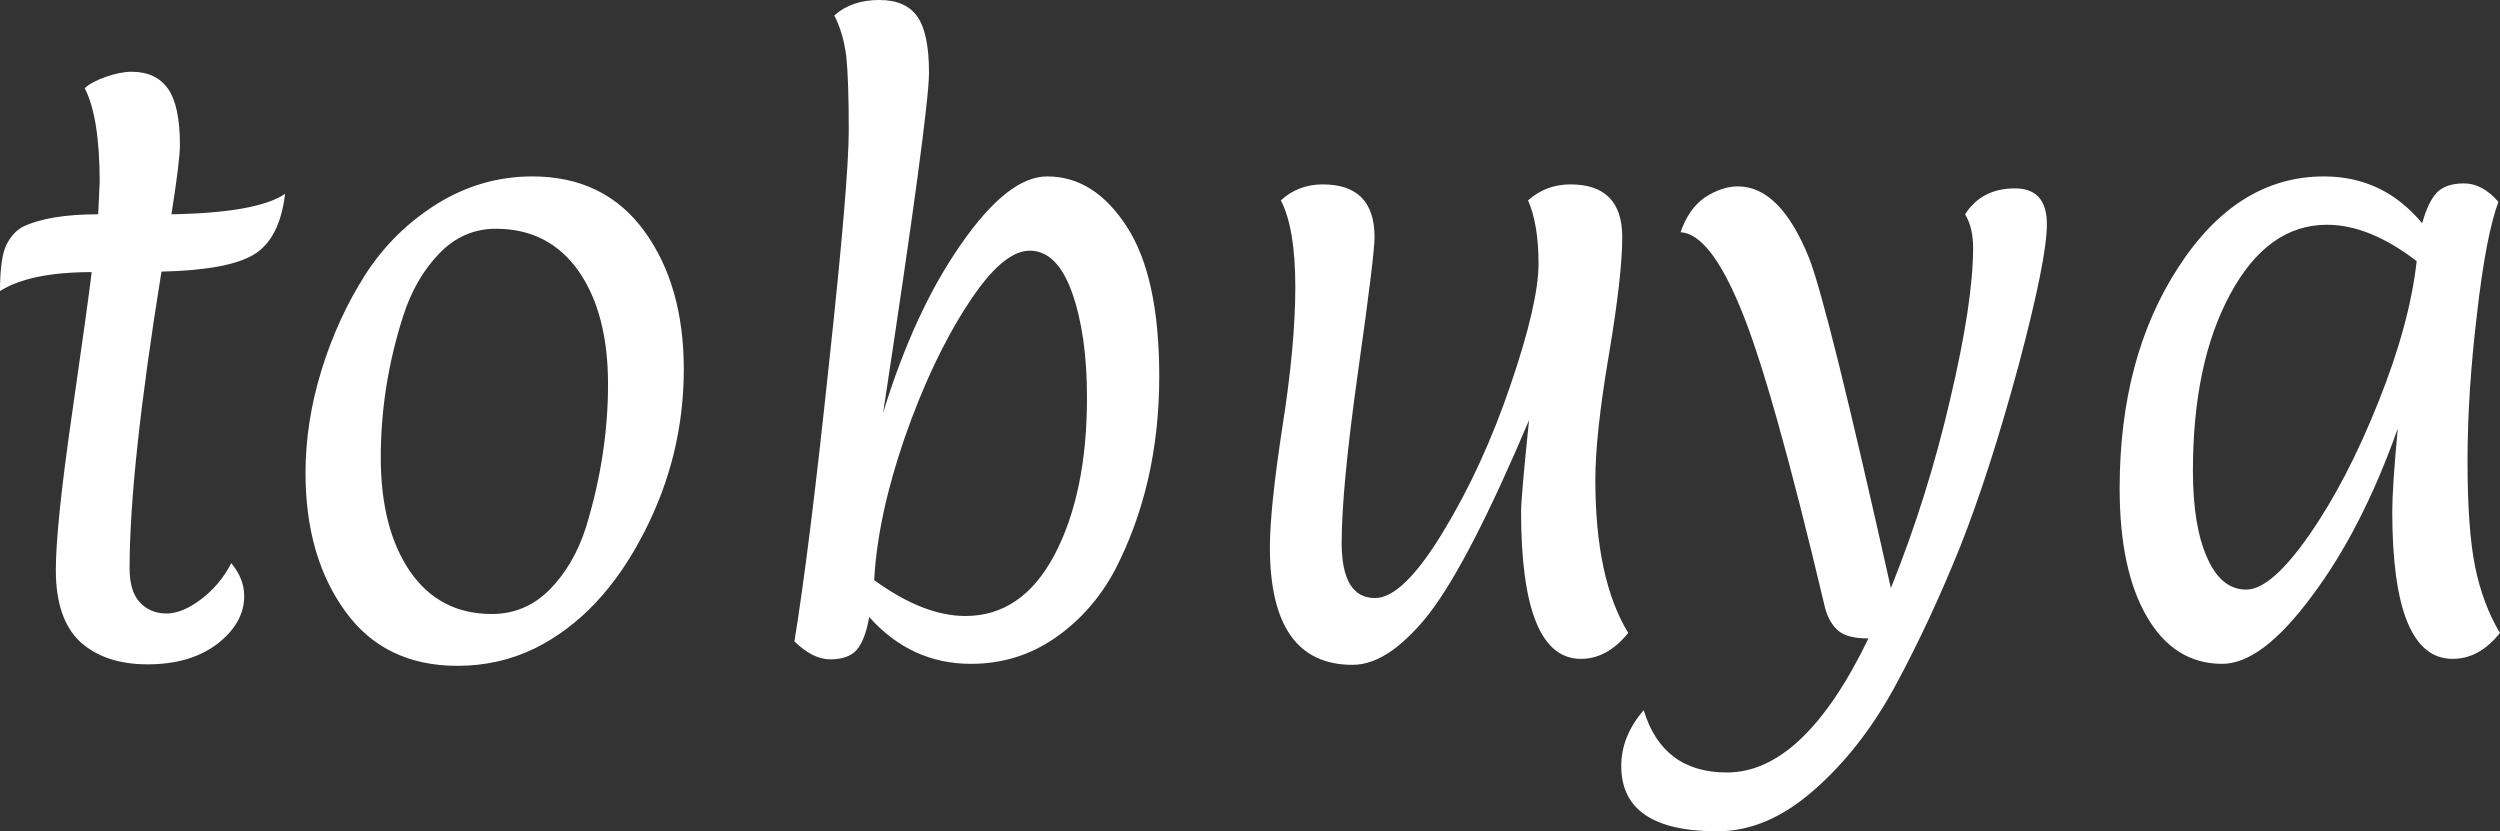 <svg data-v-423bf9ae="" xmlns="http://www.w3.org/2000/svg" viewBox="0 0 180.432 60" class="font"><rect x="0" y="0" width="180.432" height="60" fill="#333333" stroke="none"/><!----><defs data-v-423bf9ae=""><linearGradient data-v-423bf9ae="" gradientTransform="rotate(25)" id="c959fabc-1400-4a52-a7c0-f80026ab237a" x1="0%" y1="0%" x2="100%" y2="0%"><stop data-v-423bf9ae="" offset="0%" style="stop-color: rgb(32, 72, 79); stop-opacity: 1;"></stop><stop data-v-423bf9ae="" offset="100%" style="stop-color: rgb(78, 155, 171); stop-opacity: 1;"></stop></linearGradient></defs><!----><g data-v-423bf9ae="" id="8660ff76-6f84-466a-a987-21a6070908b8" fill="#ffffff" transform="matrix(3.597,0,0,3.597,-1.978,-10.468)"><path d="M2.52 7.21L2.52 7.21L2.55 6.57L2.55 6.57Q2.55 5.26 2.25 4.68L2.25 4.68L2.25 4.68Q2.39 4.55 2.68 4.45L2.68 4.45L2.68 4.45Q2.97 4.35 3.19 4.35L3.19 4.35L3.19 4.35Q3.68 4.35 3.92 4.69L3.92 4.69L3.92 4.69Q4.16 5.03 4.16 5.82L4.16 5.82L4.16 5.82Q4.16 6.13 3.99 7.21L3.99 7.21L3.99 7.21Q5.71 7.18 6.27 6.80L6.27 6.80L6.27 6.80Q6.16 7.71 5.64 8.02L5.64 8.02L5.64 8.02Q5.12 8.33 3.79 8.36L3.79 8.36L3.79 8.36Q3.15 12.32 3.15 14.31L3.15 14.31L3.15 14.31Q3.15 14.77 3.35 14.99L3.35 14.99L3.35 14.99Q3.56 15.22 3.89 15.22L3.89 15.22L3.89 15.22Q4.21 15.22 4.59 14.93L4.59 14.93L4.59 14.93Q4.97 14.64 5.19 14.21L5.19 14.21L5.19 14.21Q5.45 14.52 5.45 14.87L5.45 14.87L5.45 14.87Q5.45 15.41 4.91 15.83L4.91 15.83L4.91 15.83Q4.37 16.24 3.51 16.24L3.51 16.24L3.51 16.24Q2.66 16.24 2.16 15.79L2.16 15.79L2.16 15.79Q1.67 15.33 1.67 14.35L1.67 14.35L1.67 14.35Q1.67 13.47 1.99 11.25L1.99 11.25L1.99 11.25Q2.31 9.03 2.39 8.37L2.39 8.37L2.39 8.37Q1.15 8.37 0.55 8.75L0.55 8.75L0.55 8.75Q0.55 8.11 0.67 7.84L0.67 7.84L0.67 7.84Q0.80 7.57 1.01 7.46L1.01 7.46L1.01 7.46Q1.53 7.21 2.52 7.21ZM10.50 7.50L10.50 7.50L10.50 7.50Q9.84 7.50 9.36 8.00L9.36 8.00L9.36 8.00Q8.88 8.50 8.64 9.25L8.64 9.25L8.64 9.25Q8.19 10.65 8.19 12.09L8.19 12.09L8.19 12.09Q8.19 13.52 8.78 14.38L8.78 14.38L8.78 14.38Q9.37 15.23 10.42 15.23L10.42 15.23L10.42 15.23Q11.09 15.23 11.58 14.74L11.58 14.74L11.58 14.74Q12.07 14.24 12.31 13.48L12.31 13.48L12.31 13.48Q12.75 12.04 12.75 10.62L12.75 10.62L12.75 10.62Q12.75 9.20 12.16 8.35L12.16 8.35L12.16 8.35Q11.56 7.50 10.50 7.50ZM9.73 16.27L9.73 16.27L9.73 16.27Q8.27 16.27 7.48 15.18L7.48 15.18L7.48 15.18Q6.68 14.08 6.68 12.40L6.68 12.40L6.68 12.40Q6.68 11.38 7 10.34L7 10.34L7 10.34Q7.32 9.30 7.88 8.42L7.88 8.42L7.88 8.42Q8.44 7.55 9.32 7.00L9.32 7.00L9.32 7.00Q10.21 6.45 11.23 6.45L11.23 6.45L11.23 6.45Q12.68 6.45 13.48 7.55L13.48 7.55L13.48 7.55Q14.27 8.64 14.27 10.32L14.27 10.32L14.27 10.32Q14.27 12.04 13.48 13.58L13.48 13.58L13.48 13.58Q12.63 15.25 11.28 15.92L11.28 15.92L11.28 15.92Q10.56 16.27 9.73 16.27ZM19.92 15.27L19.92 15.27L19.92 15.27Q21.06 15.27 21.71 14.04L21.71 14.04L21.71 14.04Q22.36 12.80 22.36 10.89L22.36 10.89L22.36 10.89Q22.36 9.62 22.06 8.78L22.06 8.78L22.06 8.78Q21.76 7.94 21.21 7.94L21.21 7.94L21.21 7.94Q20.66 7.94 19.96 9.03L19.96 9.03L19.96 9.03Q19.25 10.12 18.70 11.70L18.70 11.70L18.70 11.70Q18.16 13.27 18.09 14.55L18.09 14.55L18.09 14.55Q19.08 15.27 19.92 15.27ZM16.49 15.78L16.49 15.78Q16.79 13.93 17.18 10.24L17.18 10.24L17.18 10.24Q17.58 6.55 17.58 5.53L17.58 5.53L17.58 5.53Q17.58 4.51 17.53 4.04L17.53 4.04L17.53 4.04Q17.47 3.57 17.29 3.22L17.29 3.22L17.29 3.22Q17.64 2.91 18.19 2.91L18.19 2.91L18.19 2.91Q18.73 2.91 18.96 3.25L18.96 3.25L18.96 3.25Q19.19 3.58 19.19 4.37L19.19 4.37L19.19 4.37Q19.19 5.15 18.27 11.19L18.27 11.19L18.27 11.19Q18.90 9.14 19.84 7.80L19.84 7.80L19.84 7.80Q20.78 6.45 21.56 6.45L21.56 6.45L21.56 6.45Q22.51 6.45 23.16 7.46L23.16 7.46L23.16 7.46Q23.81 8.46 23.81 10.46L23.81 10.46L23.81 10.46Q23.81 12.63 22.92 14.35L22.92 14.35L22.92 14.35Q22.47 15.19 21.72 15.71L21.72 15.71L21.72 15.71Q20.97 16.23 20.03 16.23L20.03 16.23L20.03 16.23Q18.83 16.23 17.99 15.29L17.99 15.29L17.99 15.29Q17.91 15.75 17.74 15.95L17.74 15.95L17.74 15.95Q17.57 16.14 17.21 16.14L17.21 16.14L17.21 16.14Q16.86 16.14 16.49 15.78L16.49 15.78ZM26.03 13.89L26.03 13.89L26.03 13.89Q26.03 13.12 26.28 11.48L26.28 11.48L26.28 11.48Q26.54 9.84 26.54 8.67L26.54 8.67L26.54 8.67Q26.54 7.49 26.25 6.93L26.25 6.93L26.25 6.93Q26.60 6.61 27.09 6.61L27.09 6.61L27.09 6.61Q28.13 6.61 28.13 7.67L28.13 7.67L28.13 7.67Q28.13 8.02 27.80 10.36L27.80 10.36L27.80 10.36Q27.47 12.70 27.47 13.80L27.47 13.80L27.47 13.80Q27.47 14.91 28.14 14.91L28.14 14.91L28.14 14.91Q28.70 14.91 29.50 13.59L29.50 13.59L29.50 13.59Q30.30 12.28 30.86 10.63L30.86 10.63L30.86 10.63Q31.42 8.99 31.42 8.20L31.42 8.20L31.42 8.20Q31.42 7.41 31.21 6.93L31.21 6.93L31.21 6.93Q31.57 6.61 32.06 6.61L32.06 6.61L32.06 6.61Q33.10 6.61 33.10 7.67L33.10 7.67L33.10 7.67Q33.10 8.44 32.83 10.04L32.83 10.04L32.83 10.04Q32.56 11.63 32.56 12.54L32.56 12.54L32.56 12.54Q32.56 14.53 33.22 15.61L33.22 15.61L33.22 15.61Q32.80 16.13 32.27 16.13L32.27 16.13L32.27 16.13Q31.07 16.13 31.07 13.17L31.07 13.17L31.07 13.17Q31.07 12.89 31.23 11.34L31.23 11.34L31.23 11.34Q30.04 14.15 29.25 15.19L29.25 15.19L29.25 15.19Q28.91 15.64 28.50 15.95L28.50 15.95L28.50 15.95Q28.08 16.25 27.69 16.25L27.69 16.25L27.69 16.25Q26.03 16.25 26.03 13.89ZM40.14 7.88L40.14 7.88L40.14 7.88Q40.14 7.48 39.98 7.21L39.98 7.21L39.98 7.21Q40.31 6.69 40.98 6.69L40.98 6.69L40.98 6.69Q41.62 6.69 41.62 7.41L41.62 7.41L41.62 7.41Q41.62 8.11 41.05 10.25L41.05 10.25L41.05 10.25Q40.47 12.39 39.88 13.88L39.88 13.88L39.88 13.88Q39.28 15.37 38.59 16.65L38.59 16.65L38.59 16.65Q37.90 17.93 36.95 18.76L36.95 18.76L36.95 18.76Q36.01 19.59 35.01 19.59L35.01 19.59L35.01 19.59Q33.08 19.59 33.08 18.28L33.08 18.28L33.08 18.28Q33.08 17.68 33.53 17.16L33.53 17.16L33.53 17.16Q33.91 18.41 35.20 18.41L35.20 18.41L35.20 18.41Q36.74 18.41 38.04 15.72L38.04 15.72L38.04 15.72Q37.62 15.72 37.44 15.57L37.44 15.57L37.44 15.57Q37.25 15.41 37.17 15.11L37.17 15.11L37.17 15.11Q36.11 10.63 35.48 9.11L35.48 9.11L35.48 9.11Q34.86 7.60 34.27 7.57L34.27 7.57L34.27 7.57Q34.43 7.10 34.76 6.87L34.76 6.87L34.76 6.87Q35.10 6.65 35.42 6.65L35.42 6.65L35.42 6.65Q36.27 6.65 36.85 8.09L36.85 8.09L36.85 8.09Q37.23 9.07 38.49 14.71L38.49 14.71L38.49 14.71Q39.23 12.87 39.68 10.92L39.68 10.92L39.68 10.92Q40.14 8.97 40.14 7.88ZM45.14 16.23L45.14 16.23L45.14 16.23Q44.18 16.23 43.63 15.29L43.63 15.29L43.63 15.29Q43.08 14.35 43.08 12.71L43.08 12.71L43.08 12.71Q43.08 10.08 44.26 8.27L44.26 8.27L44.26 8.27Q45.44 6.45 47.18 6.45L47.18 6.45L47.18 6.45Q48.37 6.45 49.15 7.39L49.15 7.39L49.15 7.39Q49.27 6.96 49.44 6.78L49.44 6.78L49.44 6.78Q49.62 6.59 49.99 6.59L49.99 6.59L49.99 6.59Q50.36 6.59 50.68 6.96L50.68 6.96L50.68 6.96Q50.43 7.63 50.25 9.21L50.25 9.21L50.25 9.21Q50.06 10.79 50.06 12.16L50.06 12.16L50.06 12.16Q50.06 13.52 50.21 14.27L50.21 14.27L50.21 14.27Q50.36 15.02 50.71 15.61L50.71 15.61L50.71 15.61Q50.30 16.13 49.76 16.13L49.76 16.13L49.76 16.13Q48.55 16.13 48.55 13.17L48.55 13.17L48.55 13.17Q48.55 12.70 48.66 11.51L48.66 11.51L48.66 11.51Q47.94 13.54 46.93 14.88L46.93 14.88L46.93 14.88Q45.93 16.23 45.14 16.23ZM47.24 7.42L47.24 7.42L47.24 7.42Q46.05 7.42 45.30 8.81L45.30 8.81L45.30 8.81Q44.55 10.19 44.55 12.36L44.55 12.36L44.55 12.36Q44.55 13.47 44.84 14.11L44.84 14.11L44.84 14.11Q45.12 14.74 45.62 14.74L45.62 14.74L45.62 14.74Q46.12 14.74 46.88 13.65L46.88 13.65L46.88 13.65Q47.64 12.56 48.27 10.98L48.27 10.98L48.27 10.98Q48.90 9.41 49.04 8.15L49.04 8.15L49.04 8.15Q48.09 7.42 47.24 7.42Z"></path></g><!----><!----></svg>
